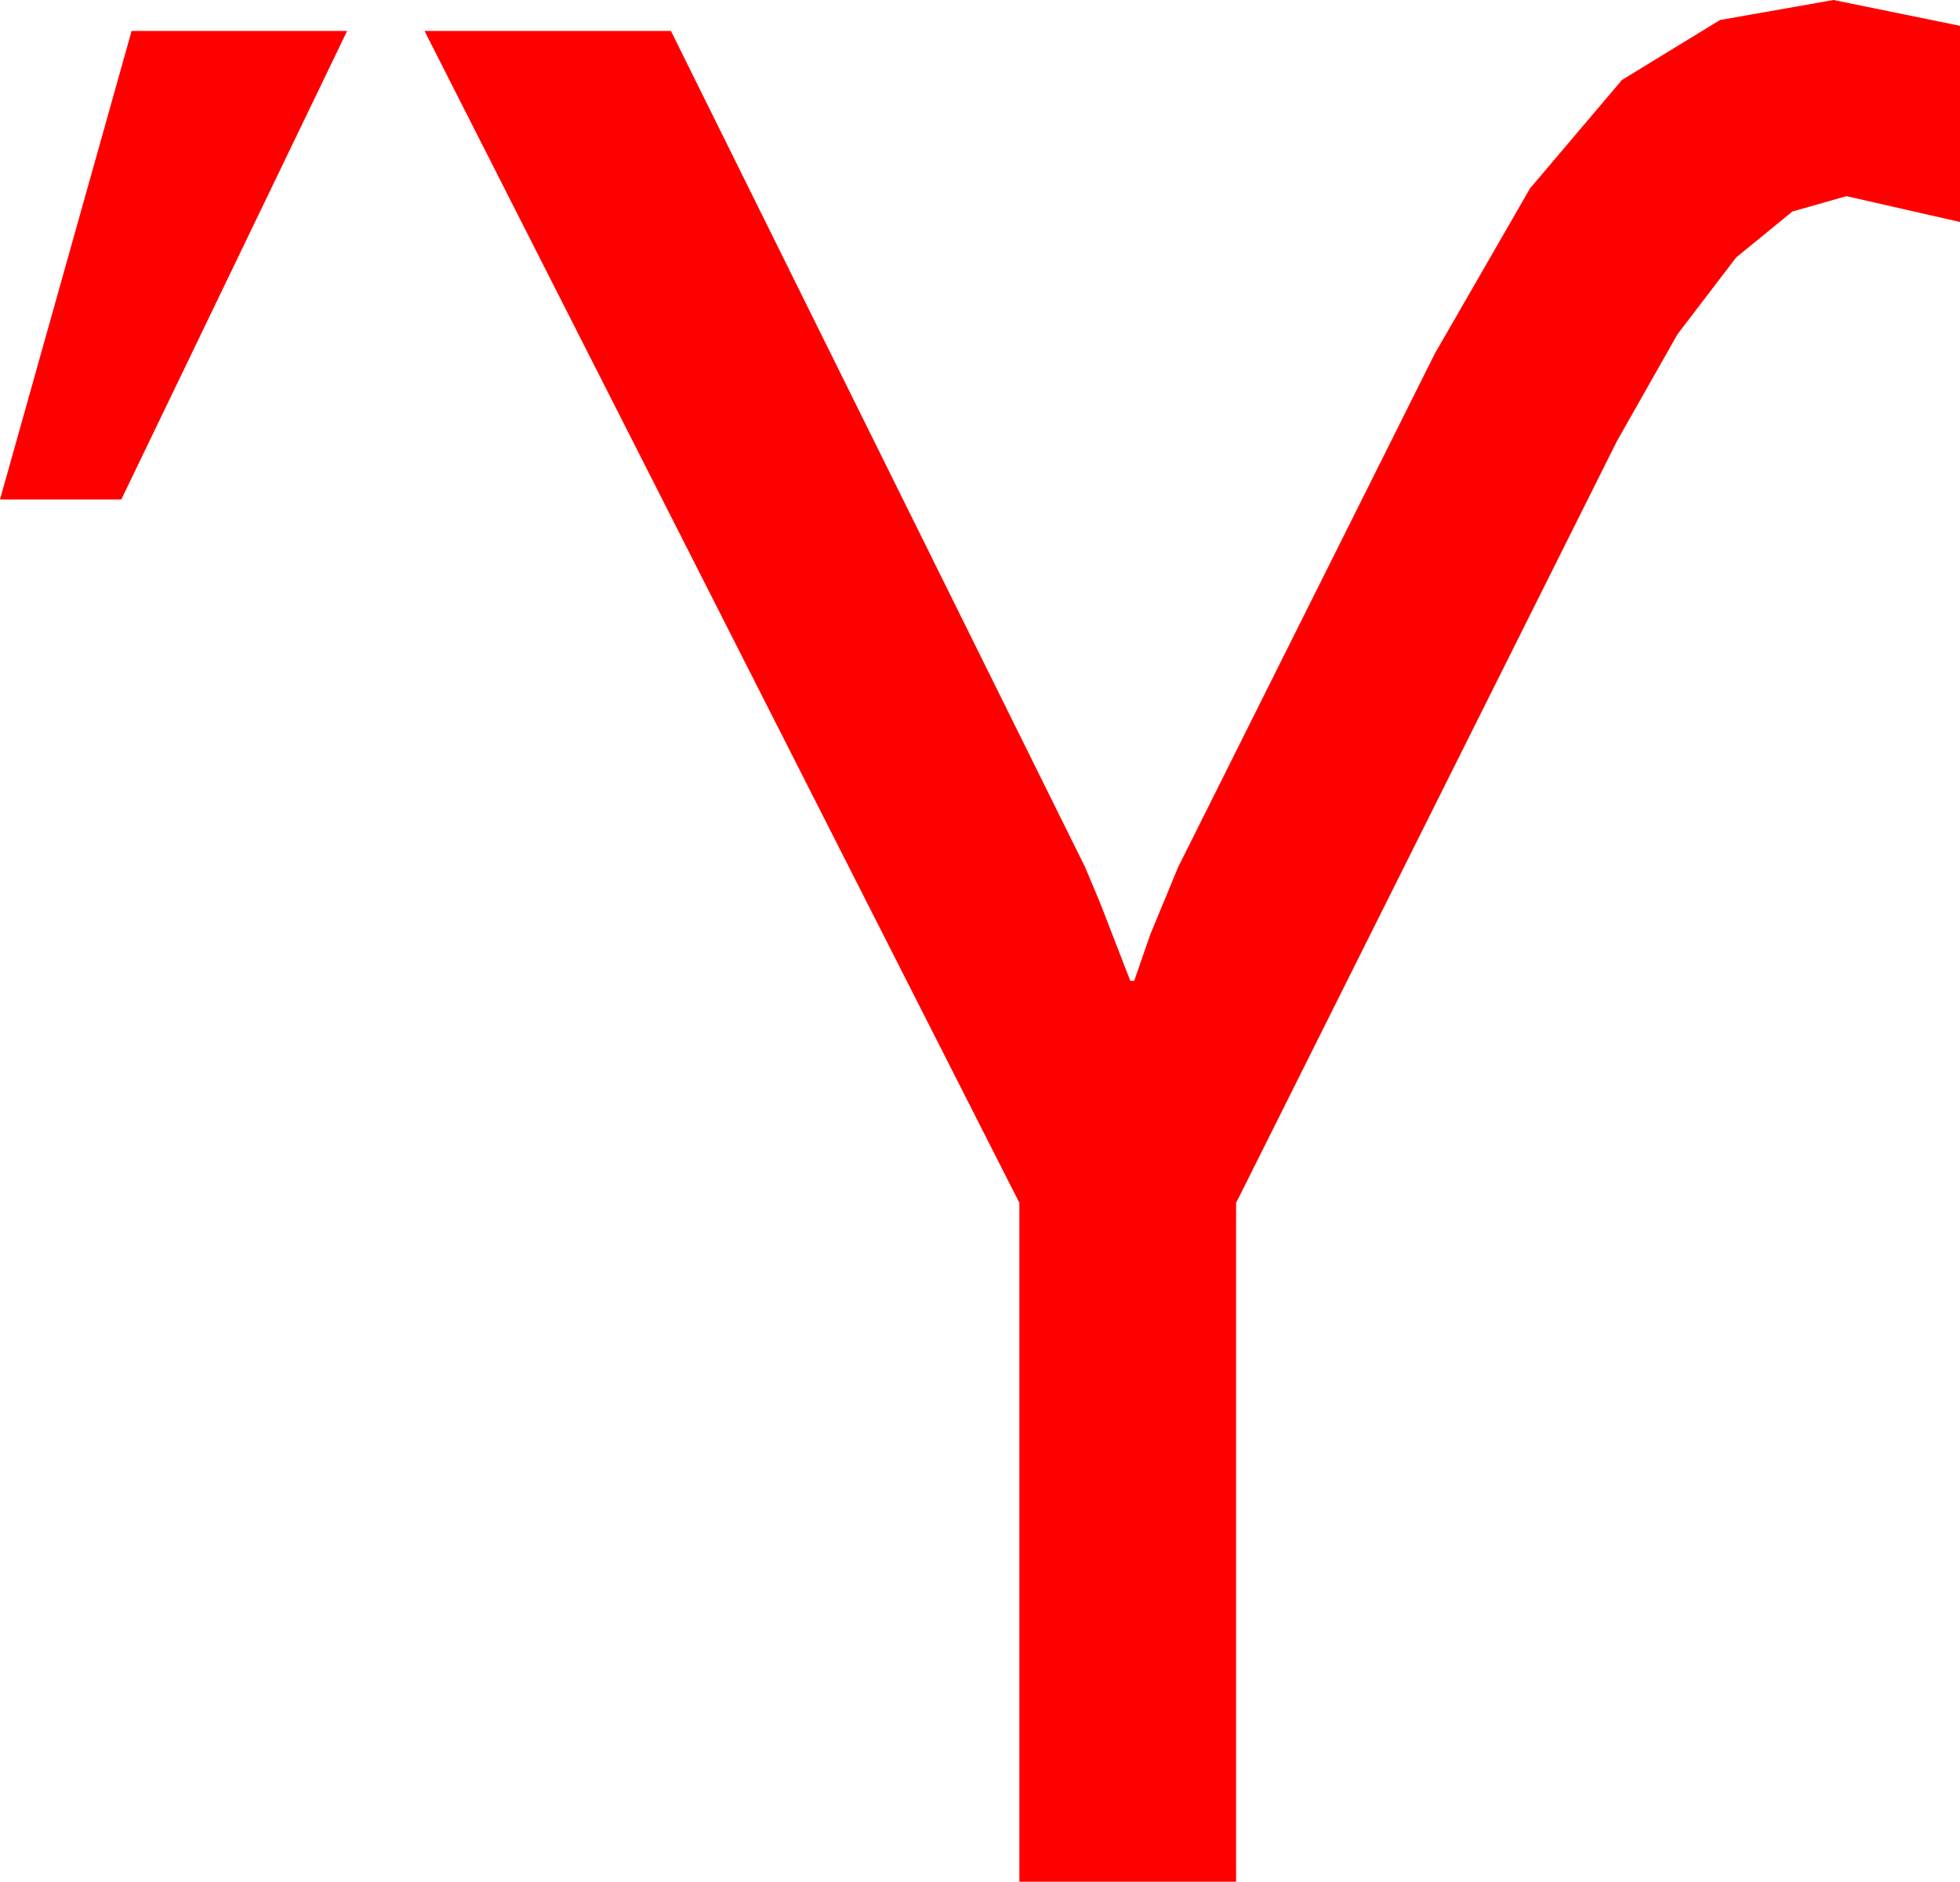 <?xml version="1.0" encoding="utf-8"?>
<!DOCTYPE svg PUBLIC "-//W3C//DTD SVG 1.1//EN" "http://www.w3.org/Graphics/SVG/1.1/DTD/svg11.dtd">
<svg width="44.502" height="42.715" xmlns="http://www.w3.org/2000/svg" xmlns:xlink="http://www.w3.org/1999/xlink" xmlns:xml="http://www.w3.org/XML/1998/namespace" version="1.1">
  <g>
    <g>
      <path style="fill:#FF0000;fill-opacity:1" d="M2.988,0.703L7.881,0.703 2.754,11.338 0,11.338 2.988,0.703z M41.631,0L44.502,0.586 44.502,5.039 41.924,4.453 40.697,4.801 39.419,5.845 38.09,7.584 36.709,10.02 28.066,27.305 28.066,42.715 23.145,42.715 23.145,27.305 9.639,0.703 15.234,0.703 24.639,19.688 24.983,20.508 25.664,22.266 25.752,22.266 26.118,21.211 26.748,19.688 32.578,8.027 34.739,4.277 36.826,1.816 39.053,0.454 41.631,0z" />
    </g>
  </g>
</svg>